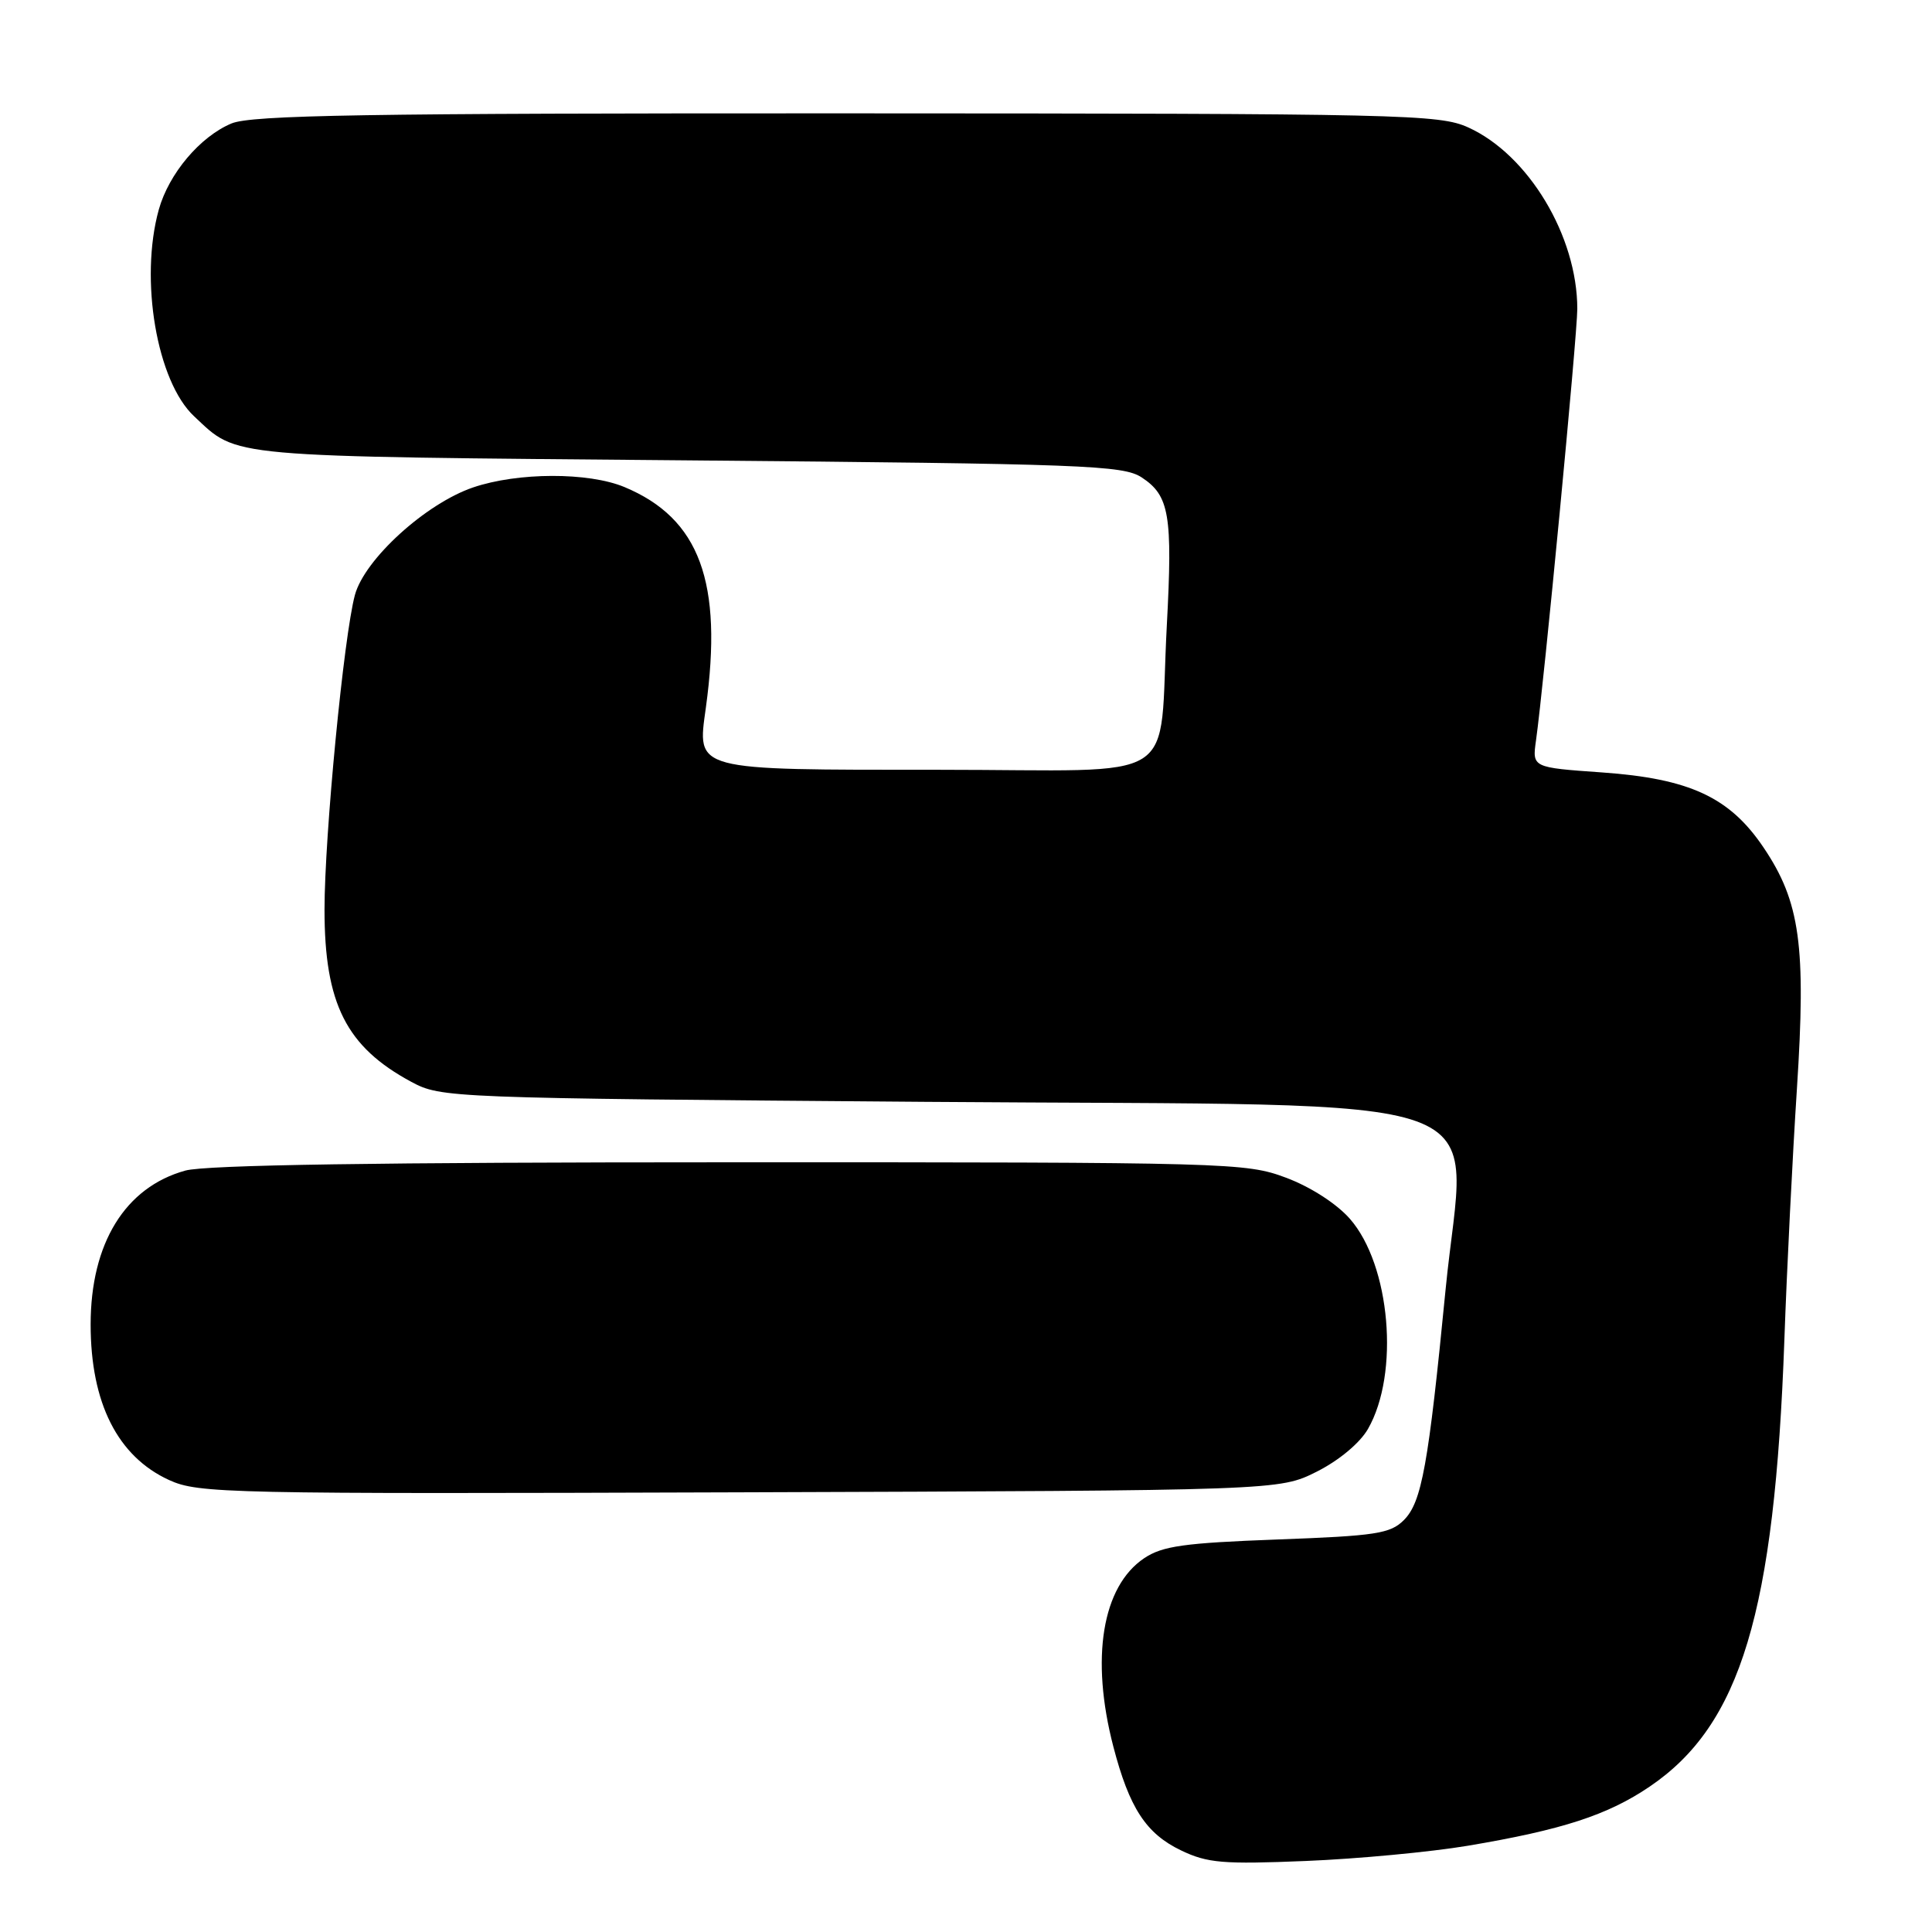 <?xml version="1.0" encoding="UTF-8" standalone="no"?>
<!DOCTYPE svg PUBLIC "-//W3C//DTD SVG 1.1//EN" "http://www.w3.org/Graphics/SVG/1.1/DTD/svg11.dtd" >
<svg xmlns="http://www.w3.org/2000/svg" xmlns:xlink="http://www.w3.org/1999/xlink" version="1.1" viewBox="0 0 256 256">
 <g >
 <path fill="currentColor"
d=" M 194.50 244.57 C 206.99 242.47 213.02 240.51 218.58 236.74 C 230.66 228.56 235.15 213.67 236.44 177.50 C 236.77 168.15 237.52 153.20 238.10 144.28 C 239.33 125.31 238.53 119.49 233.68 112.30 C 229.19 105.63 223.88 103.17 212.26 102.35 C 203.02 101.70 203.02 101.70 203.53 98.10 C 204.56 90.83 209.00 44.39 209.00 40.93 C 209.00 31.29 202.53 20.51 194.56 16.89 C 190.73 15.15 186.10 15.04 112.22 15.02 C 48.33 15.00 33.34 15.25 30.67 16.36 C 26.51 18.10 22.37 23.01 21.04 27.78 C 18.47 37.04 20.78 50.56 25.73 55.17 C 31.63 60.68 29.26 60.46 91.05 61.00 C 143.82 61.46 148.81 61.65 151.28 63.26 C 154.95 65.67 155.39 68.24 154.61 82.87 C 153.46 104.38 157.22 102.00 124.46 102.00 C 91.65 102.00 92.37 102.19 93.53 93.77 C 95.82 77.14 92.71 68.70 82.75 64.54 C 77.98 62.55 68.61 62.57 62.68 64.59 C 56.41 66.73 48.32 74.09 47.03 78.83 C 45.56 84.24 43.00 110.71 43.00 120.54 C 43.00 133.00 45.88 138.71 54.50 143.35 C 58.45 145.47 59.37 145.51 122.65 146.00 C 201.53 146.61 194.18 143.96 191.55 170.85 C 189.27 194.19 188.39 199.05 186.02 201.42 C 184.22 203.22 182.31 203.51 169.25 203.99 C 156.90 204.45 154.03 204.85 151.61 206.47 C 146.03 210.22 144.48 219.73 147.52 231.42 C 149.64 239.57 151.86 242.97 156.50 245.19 C 160.00 246.87 162.06 247.04 173.00 246.59 C 179.88 246.31 189.55 245.40 194.50 244.57 Z  M 174.48 195.00 C 177.42 193.52 180.19 191.21 181.26 189.35 C 185.48 182.00 184.24 167.62 178.86 161.49 C 177.10 159.49 173.64 157.26 170.40 156.05 C 165.08 154.06 163.03 154.00 96.71 154.01 C 50.28 154.01 27.24 154.36 24.55 155.11 C 16.58 157.32 12.01 164.75 12.01 175.50 C 12.01 185.90 15.59 192.99 22.40 196.11 C 26.30 197.89 29.92 197.97 98.00 197.74 C 169.50 197.50 169.50 197.50 174.48 195.00 Z "/>
</g>
</svg>